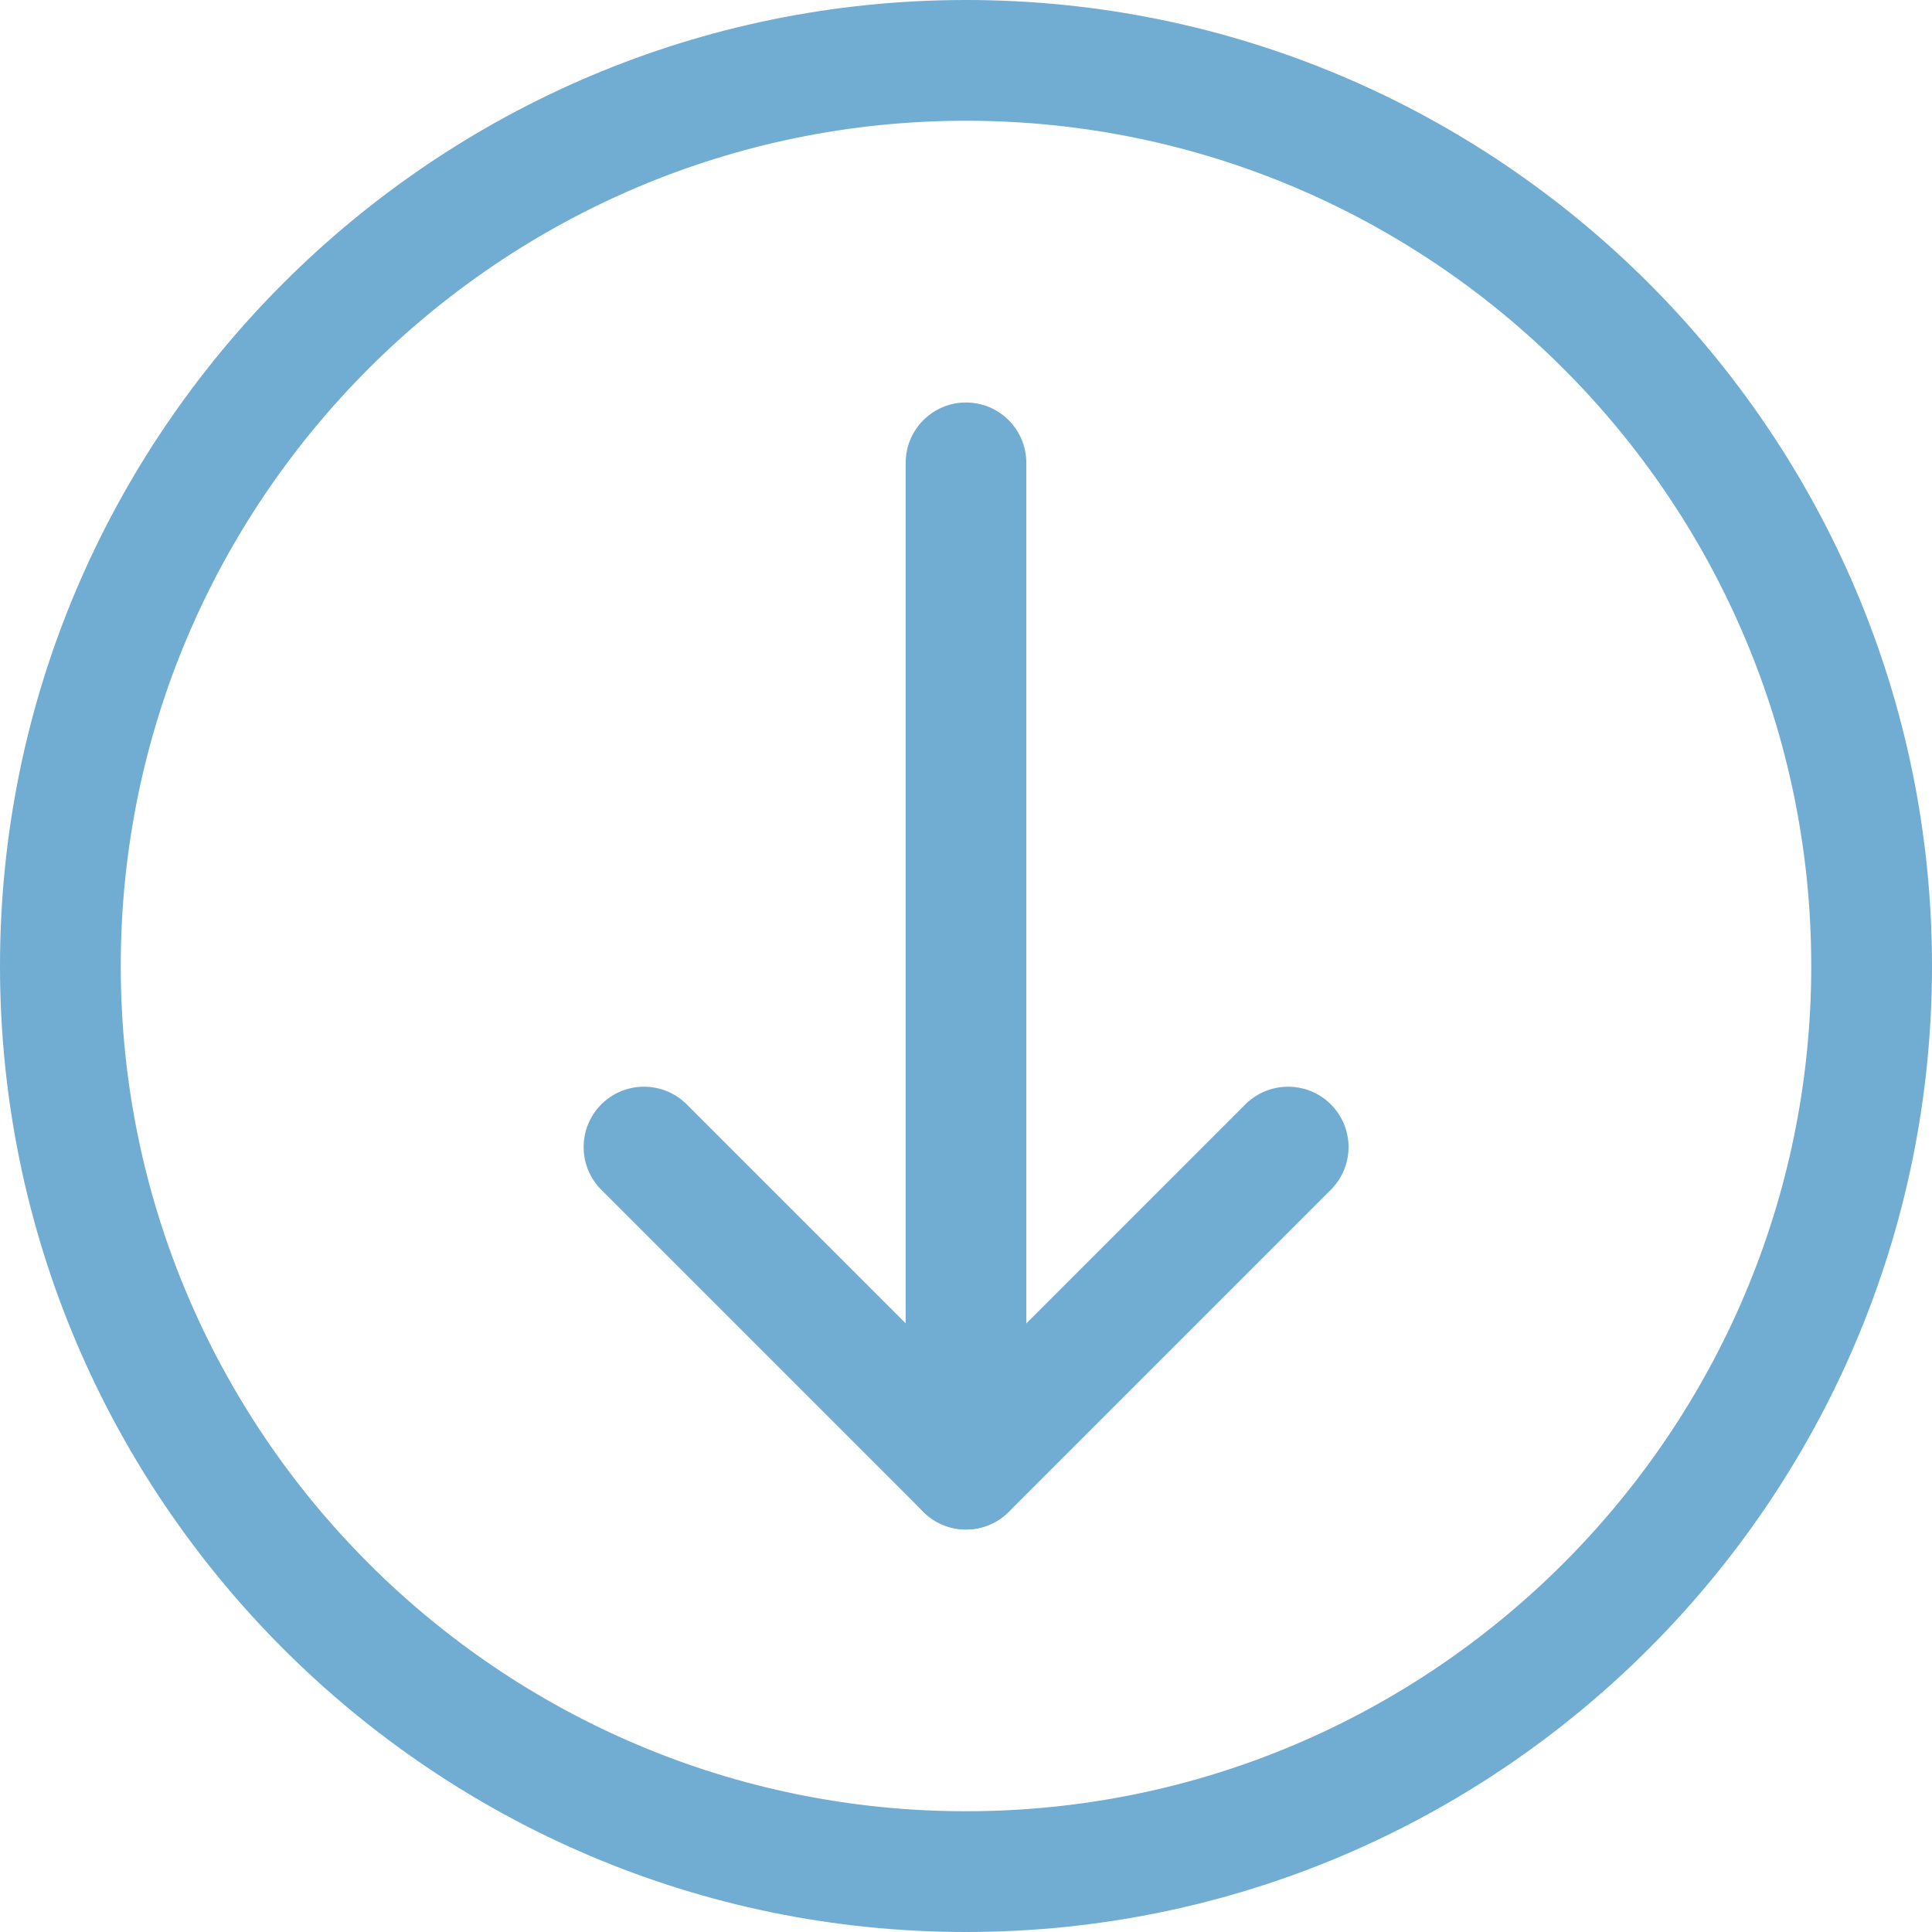 <?xml version="1.0" encoding="UTF-8"?>
<svg width="18px" height="18px" viewBox="0 0 18 18" version="1.1" xmlns="http://www.w3.org/2000/svg" xmlns:xlink="http://www.w3.org/1999/xlink">
    <title>835DD599-974F-432D-9108-971E87869B02</title>
    <g id="Dizajn" stroke="none" stroke-width="1" fill="none" fill-rule="evenodd">
        <g id="Materijali-za-preuzimanje" transform="translate(-525, -1012)" fill="#71ACD2" fill-rule="nonzero">
            <g id="Prvi-red" transform="translate(260, 380)">
                <g id="gumb" transform="translate(51, 615)">
                    <g id="preuzmi" transform="translate(178, 0)">
                        <g id="Download-inactive" transform="translate(36, 17)">
                            <path d="M9,18 C4.037,18 0,13.963 0,9 C0,4.037 4.037,0 9,0 C13.963,0 18,4.037 18,9 C18,13.963 13.963,18 9,18 Z M9,1.125 C4.658,1.125 1.125,4.658 1.125,9 C1.125,13.342 4.658,16.875 9,16.875 C13.342,16.875 16.875,13.342 16.875,9 C16.875,4.658 13.342,1.125 9,1.125 Z" id="Shape"></path>
                            <path d="M9,14.25 C8.689,14.25 8.438,13.998 8.438,13.687 L8.438,4.313 C8.438,4.002 8.689,3.75 9,3.75 C9.311,3.75 9.562,4.002 9.562,4.313 L9.562,13.687 C9.562,13.998 9.311,14.25 9,14.25 Z" id="Path"></path>
                            <path d="M9,14.25 C8.856,14.25 8.712,14.195 8.602,14.085 L5.602,11.085 C5.383,10.865 5.383,10.509 5.602,10.289 C5.822,10.07 6.178,10.07 6.398,10.289 L9.001,12.892 L11.603,10.289 C11.823,10.07 12.179,10.07 12.399,10.289 C12.619,10.509 12.619,10.865 12.399,11.085 L9.399,14.085 C9.288,14.195 9.144,14.25 9,14.25 Z" id="Path"></path>
                        </g>
                    </g>
                </g>
            </g>
        </g>
    </g>
</svg>